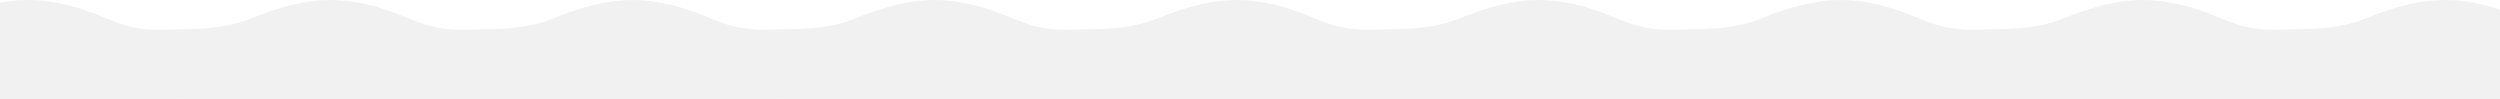 <svg width="1440" height="57" viewBox="0 0 1440 57" fill="none" xmlns="http://www.w3.org/2000/svg">
<path d="M-71 16.884V82.884H103V16.884C89 17.384 79 18.032 62 10.86C26.5 -4.116 4.5 -3.116 -30 10.86C-45.593 17.177 -64 16.718 -71 16.884Z" fill="#4C4C4C" fill-opacity="0.08"/>
<path d="M103 16.884V82.884H277V16.884C263 17.384 253 18.032 236 10.86C200.5 -4.116 178.5 -3.116 144 10.86C128.407 17.177 110 16.718 103 16.884Z" fill="#4C4C4C" fill-opacity="0.08"/>
<path d="M277 16.884V82.884H451V16.884C437 17.384 427 18.032 410 10.86C374.5 -4.116 352.5 -3.116 318 10.86C302.407 17.177 284 16.718 277 16.884Z" fill="#4C4C4C" fill-opacity="0.08"/>
<path d="M451 16.884V82.884H625V16.884C611 17.384 601 18.032 584 10.86C548.5 -4.116 526.5 -3.116 492 10.86C476.407 17.177 458 16.718 451 16.884Z" fill="#4C4C4C" fill-opacity="0.08"/>
<path d="M625 16.884V82.884H799V16.884C785 17.384 775 18.032 758 10.86C722.5 -4.116 700.5 -3.116 666 10.86C650.407 17.177 632 16.718 625 16.884Z" fill="#4C4C4C" fill-opacity="0.08"/>
<path d="M799 16.884V82.884H973V16.884C959 17.384 949 18.032 932 10.86C896.5 -4.116 874.5 -3.116 840 10.86C824.407 17.177 806 16.718 799 16.884Z" fill="#4C4C4C" fill-opacity="0.08"/>
<path d="M973 16.884V82.884H1147V16.884C1133 17.384 1123 18.032 1106 10.86C1070.5 -4.116 1048.5 -3.116 1014 10.86C998.407 17.177 980 16.718 973 16.884Z" fill="#4C4C4C" fill-opacity="0.08"/>
<path d="M1147 16.884V82.884H1321V16.884C1307 17.384 1297 18.032 1280 10.86C1244.5 -4.116 1222.5 -3.116 1188 10.86C1172.41 17.177 1154 16.718 1147 16.884Z" fill="#4C4C4C" fill-opacity="0.08"/>
<path d="M1321 16.884V82.884H1495V16.884C1481 17.384 1471 18.032 1454 10.86C1418.5 -4.116 1396.5 -3.116 1362 10.86C1346.41 17.177 1328 16.718 1321 16.884Z" fill="#4C4C4C" fill-opacity="0.08"/>
</svg>
